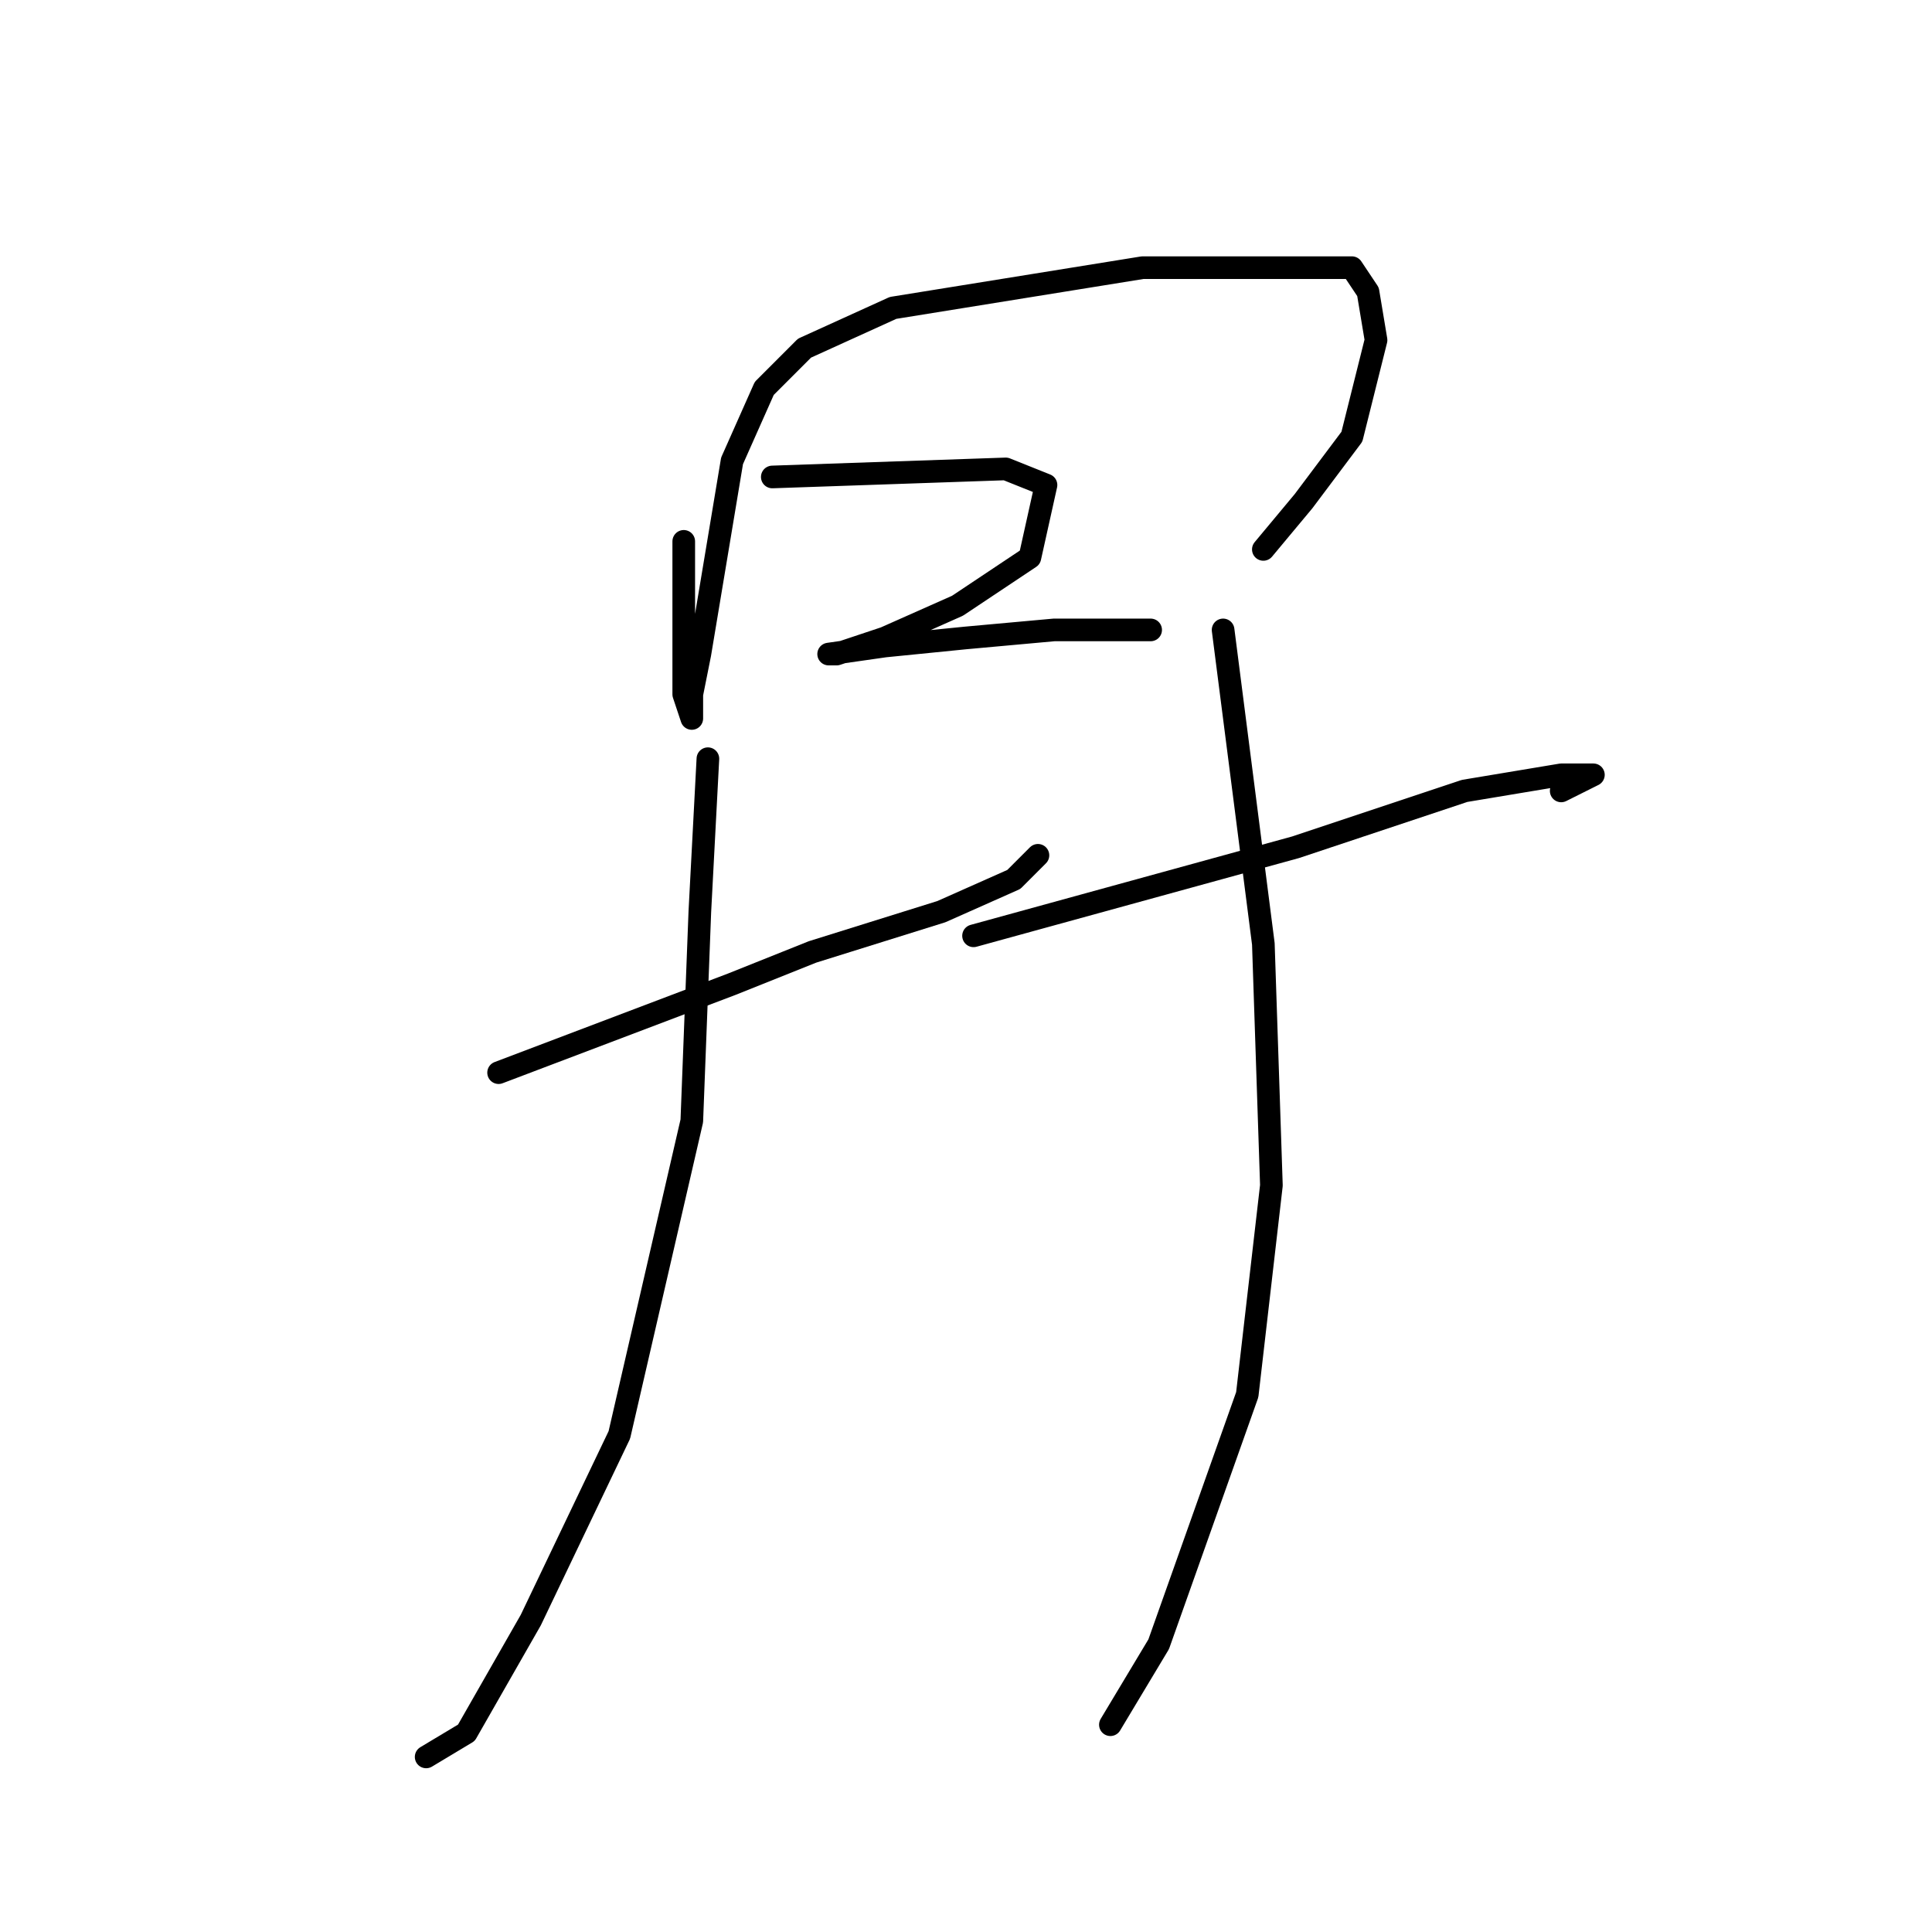 <?xml version="1.0" standalone="no"?>
    <svg width="256" height="256" xmlns="http://www.w3.org/2000/svg" version="1.1">
    <polyline stroke="black" stroke-width="3" stroke-linecap="round" fill="transparent" stroke-linejoin="round" points="90.6 71.733 90.6 92 91.667 95.2 91.667 92 92.733 86.667 97 61.067 101.267 51.467 106.6 46.133 118.333 40.8 151.4 35.467 171.667 35.467 179.133 35.467 181.267 38.667 182.333 45.067 179.133 57.867 172.733 66.4 167.4 72.8 167.4 72.8 " />
        <polyline stroke="black" stroke-width="3" stroke-linecap="round" fill="transparent" stroke-linejoin="round" points="102.333 63.2 133.267 62.133 138.6 64.267 136.467 73.867 126.867 80.267 117.267 84.533 110.867 86.667 109.8 86.667 117.267 85.6 127.933 84.533 139.667 83.467 152.467 83.467 152.467 83.467 " />
        <polyline stroke="black" stroke-width="3" stroke-linecap="round" fill="transparent" stroke-linejoin="round" points="66.067 142.133 97 130.4 107.667 126.133 124.733 120.8 134.333 116.533 137.533 113.333 137.533 113.333 " />
        <polyline stroke="black" stroke-width="3" stroke-linecap="round" fill="transparent" stroke-linejoin="round" points="93.8 100.533 92.733 120.8 91.667 148.533 82.067 190.133 70.333 214.667 61.8 229.6 56.467 232.8 56.467 232.8 " />
        <polyline stroke="black" stroke-width="3" stroke-linecap="round" fill="transparent" stroke-linejoin="round" points="129 124 171.667 112.267 194.067 104.8 206.867 102.667 211.133 102.667 206.867 104.8 206.867 104.8 " />
        <polyline stroke="black" stroke-width="3" stroke-linecap="round" fill="transparent" stroke-linejoin="round" points="162.067 83.467 167.4 125.067 168.467 157.067 165.267 184.8 153.533 217.867 147.133 228.533 147.133 228.533 " />
        </svg>